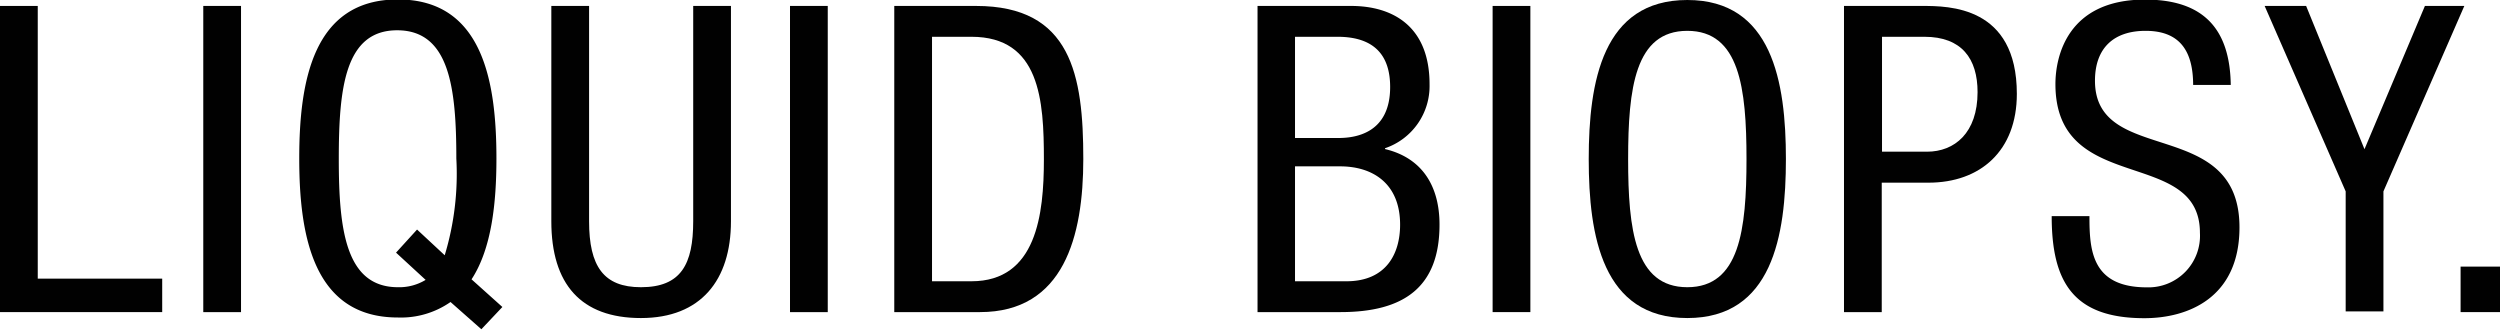 <svg id="Layer_1" data-name="Layer 1" xmlns="http://www.w3.org/2000/svg" viewBox="0 0 180.79 23.91"><defs><style>.cls-1{fill:#010101;}</style></defs><title>t1c</title><path class="cls-1" d="M38.5,3.59h2.73V23.31h9v2.42H38.5V3.59Z" transform="translate(-38.5 -3.16)"/><path class="cls-1" d="M53.2,3.59h2.73V25.73H53.2V3.59Z" transform="translate(-38.5 -3.16)"/><path class="cls-1" d="M71.08,25a6.26,6.26,0,0,1-3.81,1.12c-6.11,0-7.13-5.92-7.13-11.5s1-11.5,7.13-11.5,7.13,5.92,7.13,11.5c0,3.19-.34,6.51-1.8,8.74l2.23,2-1.52,1.61Zm-3.94-3.57,1.52-1.67,2,1.86a20.3,20.3,0,0,0,.84-7c0-5.12-.5-9.27-4.28-9.27S63,9.54,63,14.66s0.5,9.27,4.28,9.27a3.67,3.67,0,0,0,2-.53Z" transform="translate(-38.5 -3.16)"/><path class="cls-1" d="M78.37,3.59H81.1V19.16c0,3.26,1.05,4.77,3.75,4.77,2.91,0,3.78-1.67,3.78-4.77V3.59h2.73V19.16c0,4.25-2.17,7-6.51,7s-6.48-2.45-6.48-7V3.59Z" transform="translate(-38.5 -3.16)"/><path class="cls-1" d="M95.63,3.59h2.73V25.73H95.63V3.59Z" transform="translate(-38.5 -3.16)"/><path class="cls-1" d="M103.17,3.59h5.92c6.88,0,7.75,5,7.75,11.07,0,5.58-1.4,11.07-7.47,11.07h-6.2V3.59ZM105.9,23.5h2.85c4.71,0,5.24-4.84,5.24-8.81,0-4.28-.28-8.87-5.24-8.87H105.9V23.5Z" transform="translate(-38.5 -3.16)"/><path class="cls-1" d="M129.42,3.59h6.79c2.88,0,5.67,1.36,5.67,5.67a4.75,4.75,0,0,1-3.22,4.62v0.06c2.73,0.65,3.94,2.73,3.94,5.46,0,4.5-2.54,6.33-7.16,6.33h-6V3.59Zm2.73,9.55h3.13c1.15,0,3.75-.28,3.75-3.69,0-2.29-1.15-3.63-3.81-3.63h-3.07v7.32Zm0,10.36h3.72c2.88,0,3.88-2,3.88-4.09,0-3-2-4.22-4.34-4.22h-3.26V23.5Z" transform="translate(-38.5 -3.16)"/><path class="cls-1" d="M146.44,3.59h2.73V25.73h-2.73V3.59Z" transform="translate(-38.5 -3.16)"/><path class="cls-1" d="M167.65,14.66c0,5.58-1,11.5-7.13,11.5s-7.13-5.92-7.13-11.5,1-11.5,7.13-11.5S167.65,9.08,167.65,14.66Zm-11.41,0c0,5.12.5,9.27,4.28,9.27s4.28-4.15,4.28-9.27-0.5-9.27-4.28-9.27S156.24,9.54,156.24,14.66Z" transform="translate(-38.5 -3.16)"/><path class="cls-1" d="M171.86,3.59h5.64c1.92,0,6.85,0,6.85,6.36,0,4.12-2.64,6.42-6.39,6.42h-3.38v9.36h-2.73V3.59Zm2.73,10.54h3.26c2,0,3.66-1.36,3.66-4.31,0-2.42-1.15-4-3.84-4h-3.07v8.31Z" transform="translate(-38.5 -3.16)"/><path class="cls-1" d="M197.1,9.33c0-2.33-.84-3.94-3.44-3.94C191.36,5.39,190,6.63,190,9c0,6.23,10.45,2.51,10.45,10.6,0,5.12-3.75,6.57-6.88,6.57-5.18,0-6.7-2.67-6.7-7.38h2.73c0,2.48.16,5.15,4.16,5.15A3.73,3.73,0,0,0,197.59,20c0-6.26-10.45-2.64-10.45-10.76,0-2,.87-6.11,6.48-6.11,4.22,0,6.14,2.11,6.2,6.17H197.1Z" transform="translate(-38.5 -3.16)"/><path class="cls-1" d="M202.27,3.59h3l4.22,10.36,4.37-10.36h2.85L210.86,17v8.68h-2.73V17Z" transform="translate(-38.5 -3.16)"/><path class="cls-1" d="M216.44,22.44h2.85v3.29h-2.85V22.44Z" transform="translate(-38.5 -3.16)"/></svg>